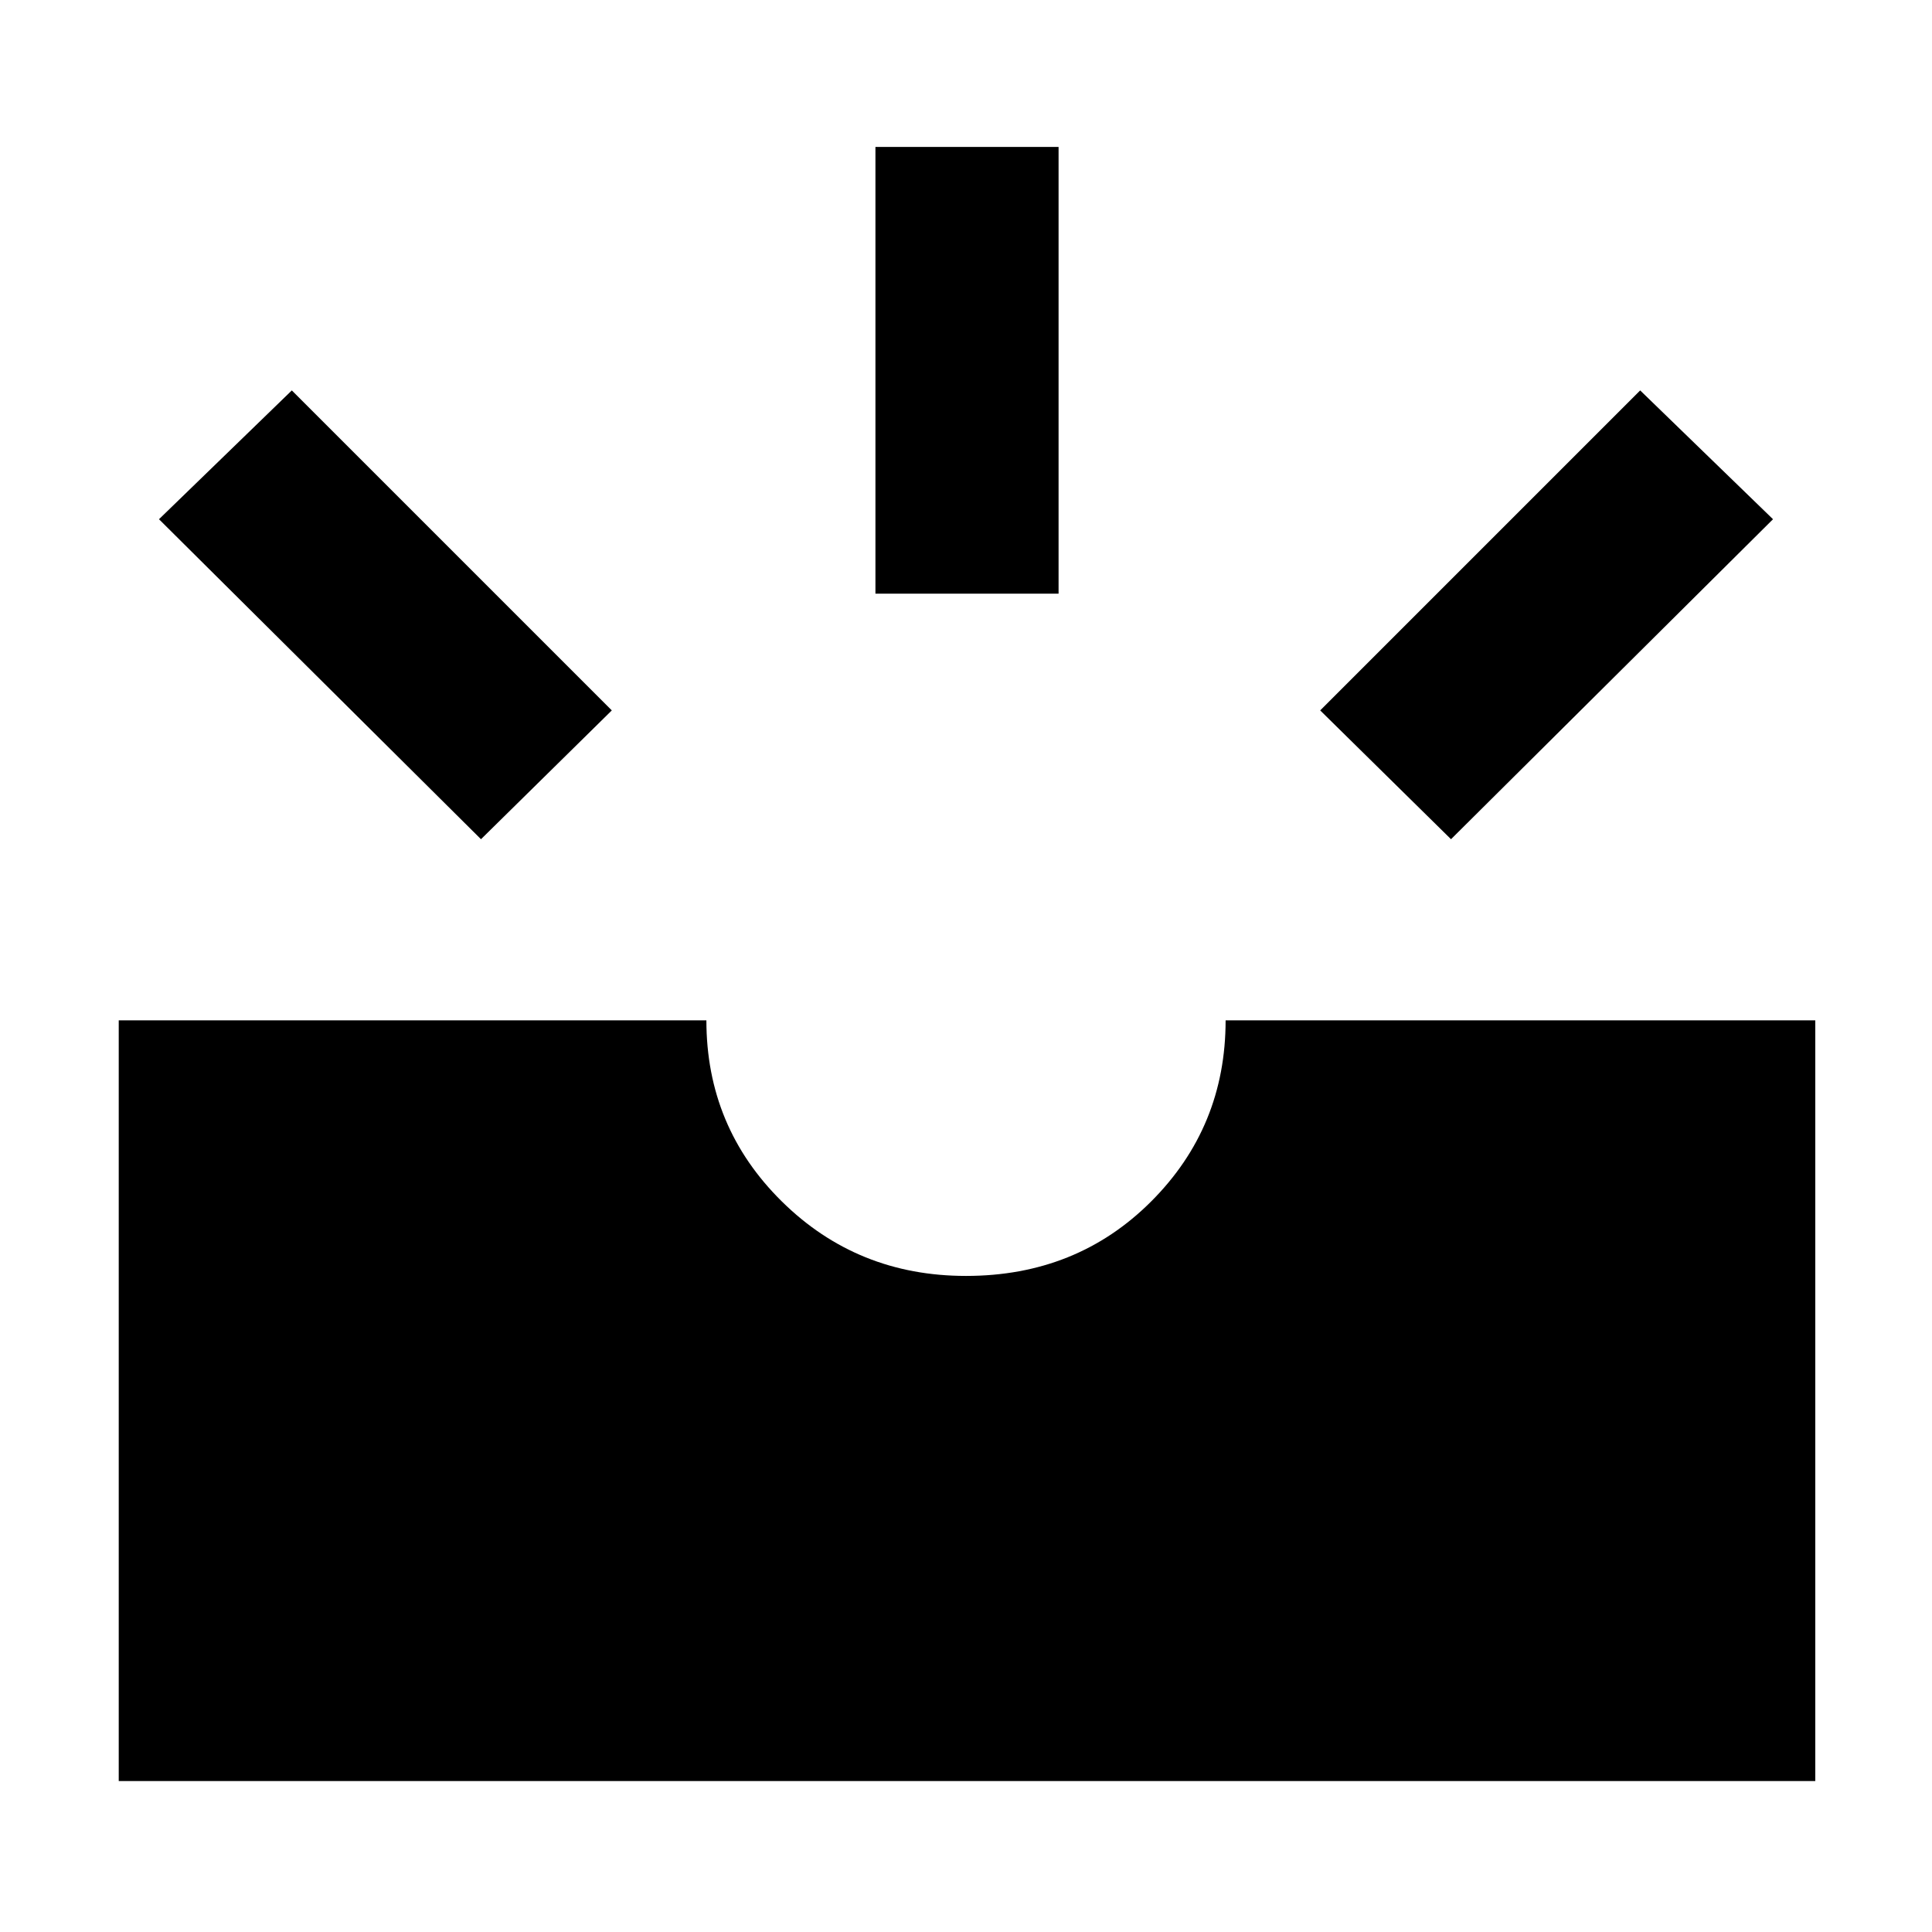 <svg xmlns="http://www.w3.org/2000/svg" height="48" viewBox="0 -960 960 960" width="48"><path d="M59-75v-378h292q0 53 37.5 90t91.5 37q55 0 92-37t37-90h293v378H59Zm662-468-65-64 159-159 66 64-160 159Zm-482 0L79-702l66-64 159 159-65 64Zm196-122v-222h91v222h-91Z"/></svg>